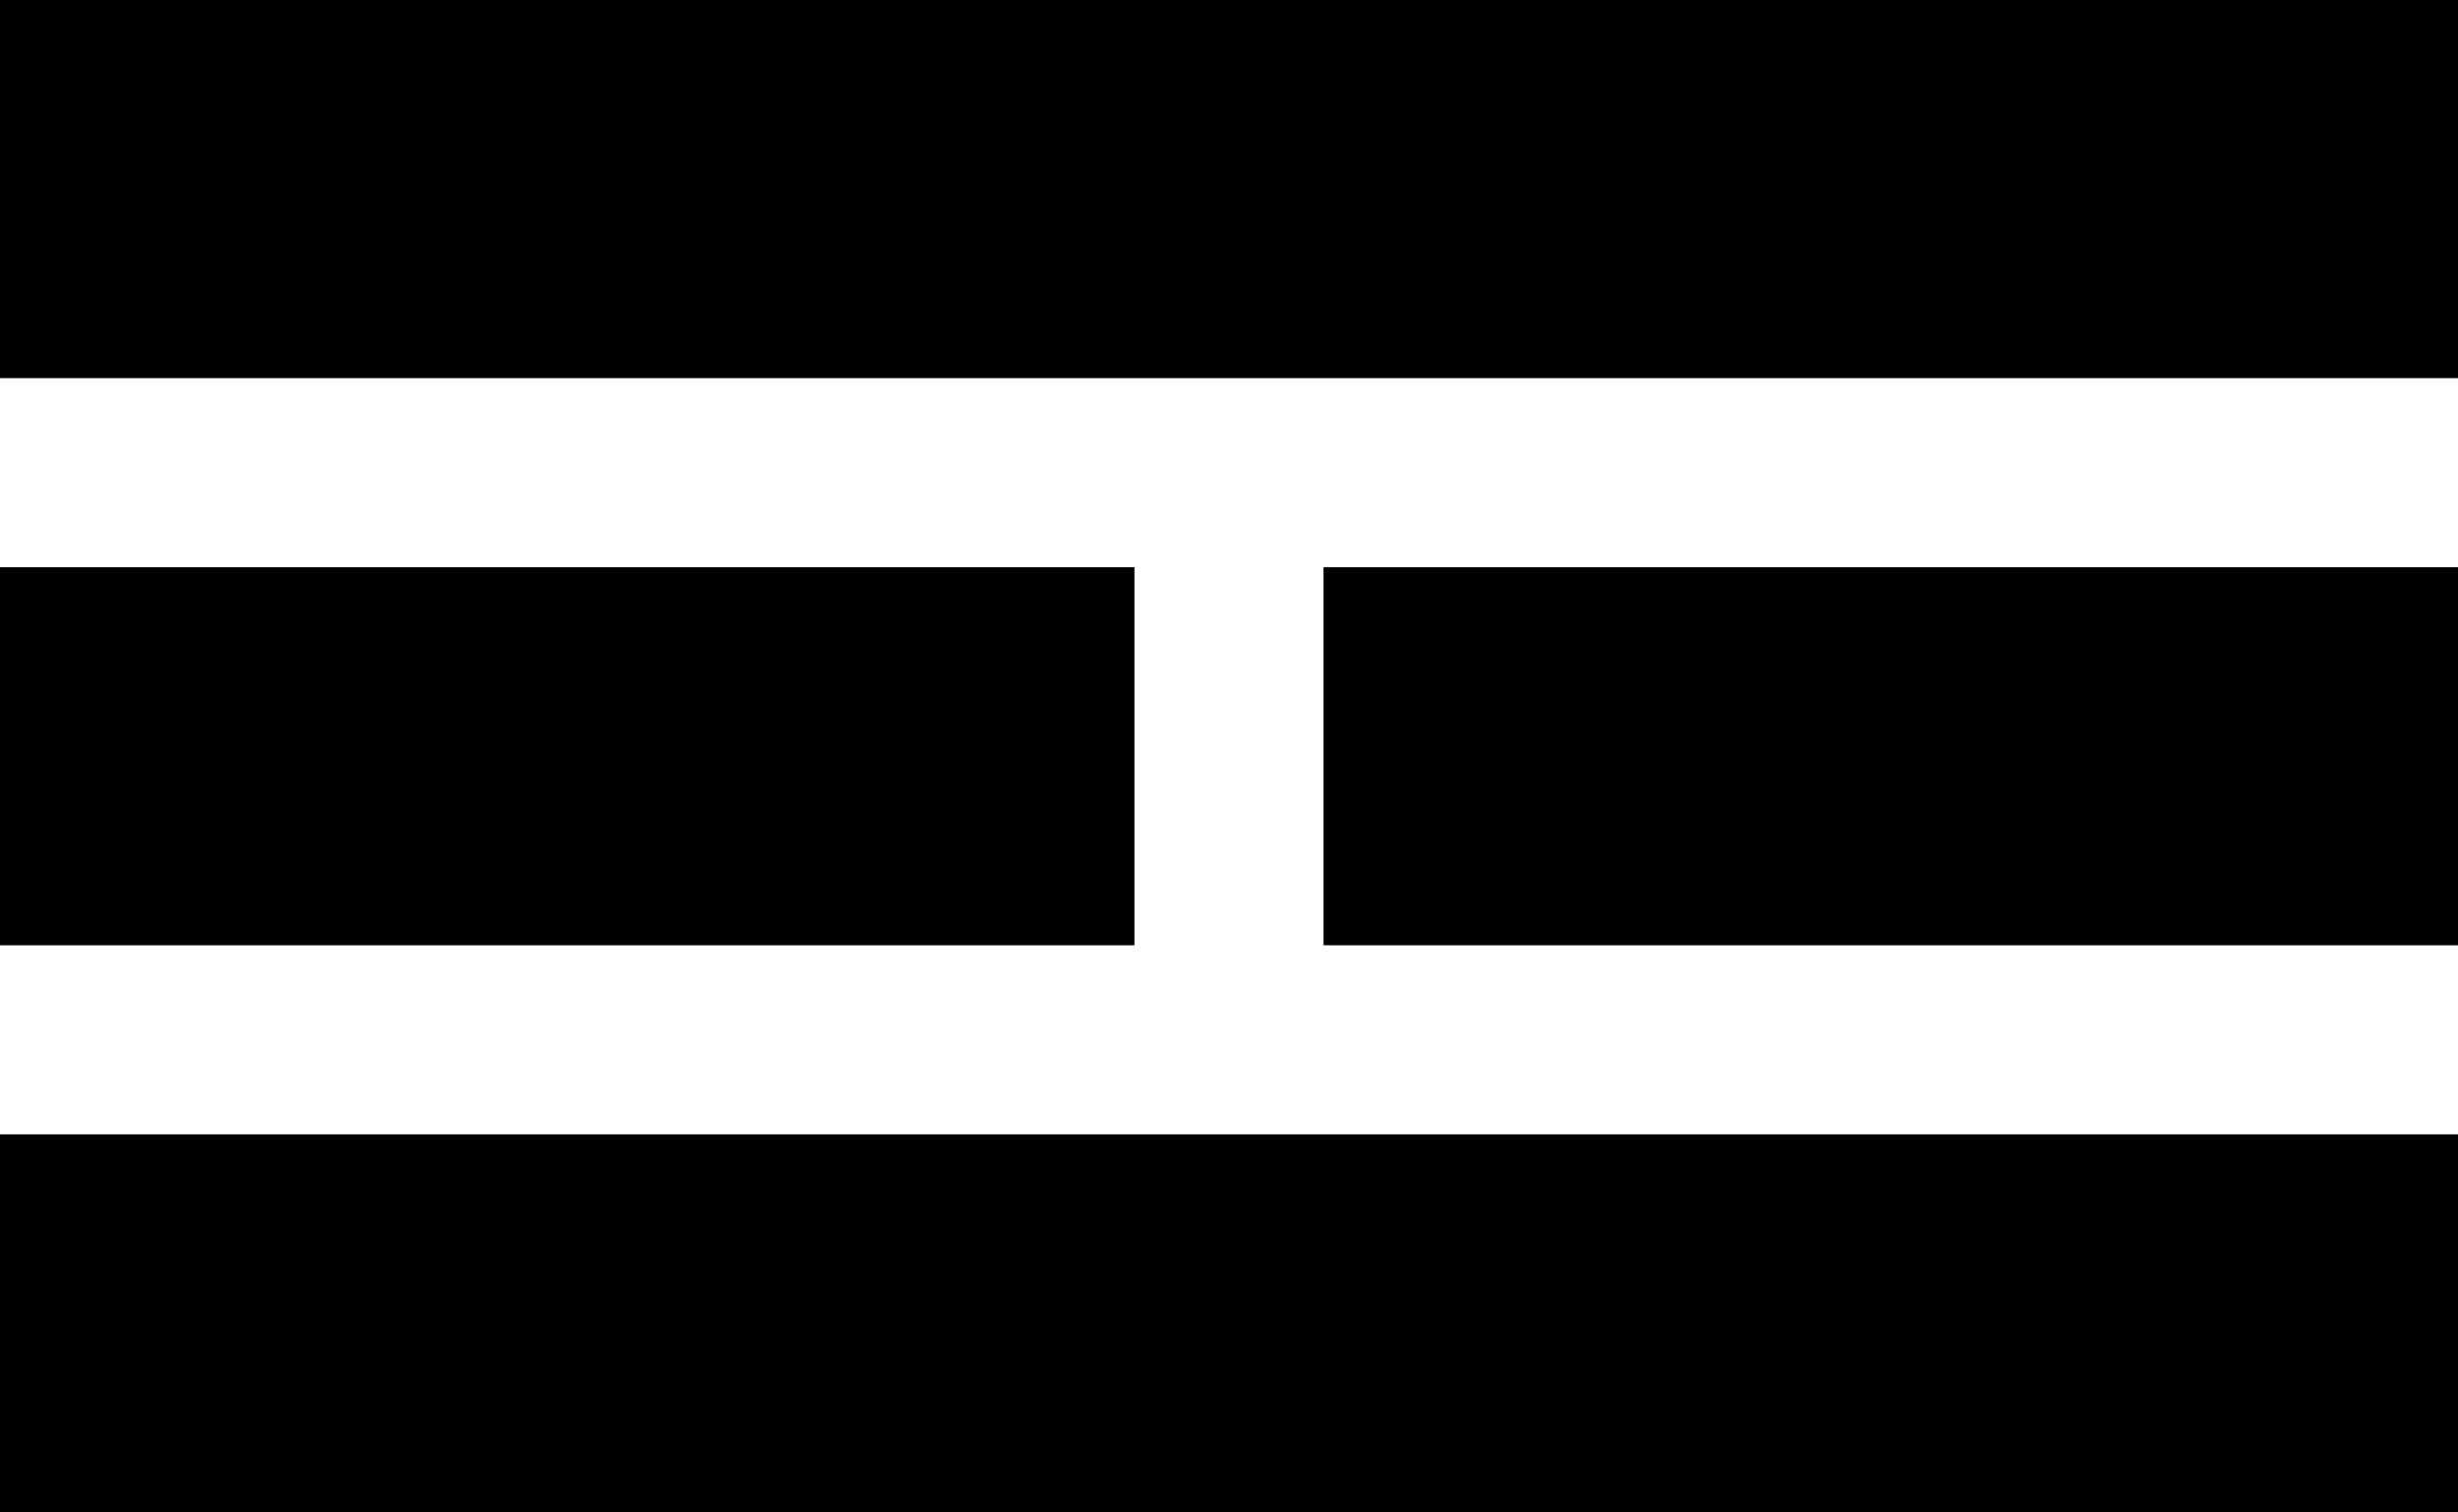 <svg width="13" height="8" viewBox="0 0 13 8" fill="none" xmlns="http://www.w3.org/2000/svg">
<rect x="13" width="2" height="13" transform="rotate(90 13 0)" fill="black"/>
<rect x="6" y="3" width="2" height="6" transform="rotate(90 6 3)" fill="black"/>
<rect x="13" y="3" width="2" height="6" transform="rotate(90 13 3)" fill="black"/>
<rect x="13" y="6" width="2" height="13" transform="rotate(90 13 6)" fill="black"/>
</svg>
